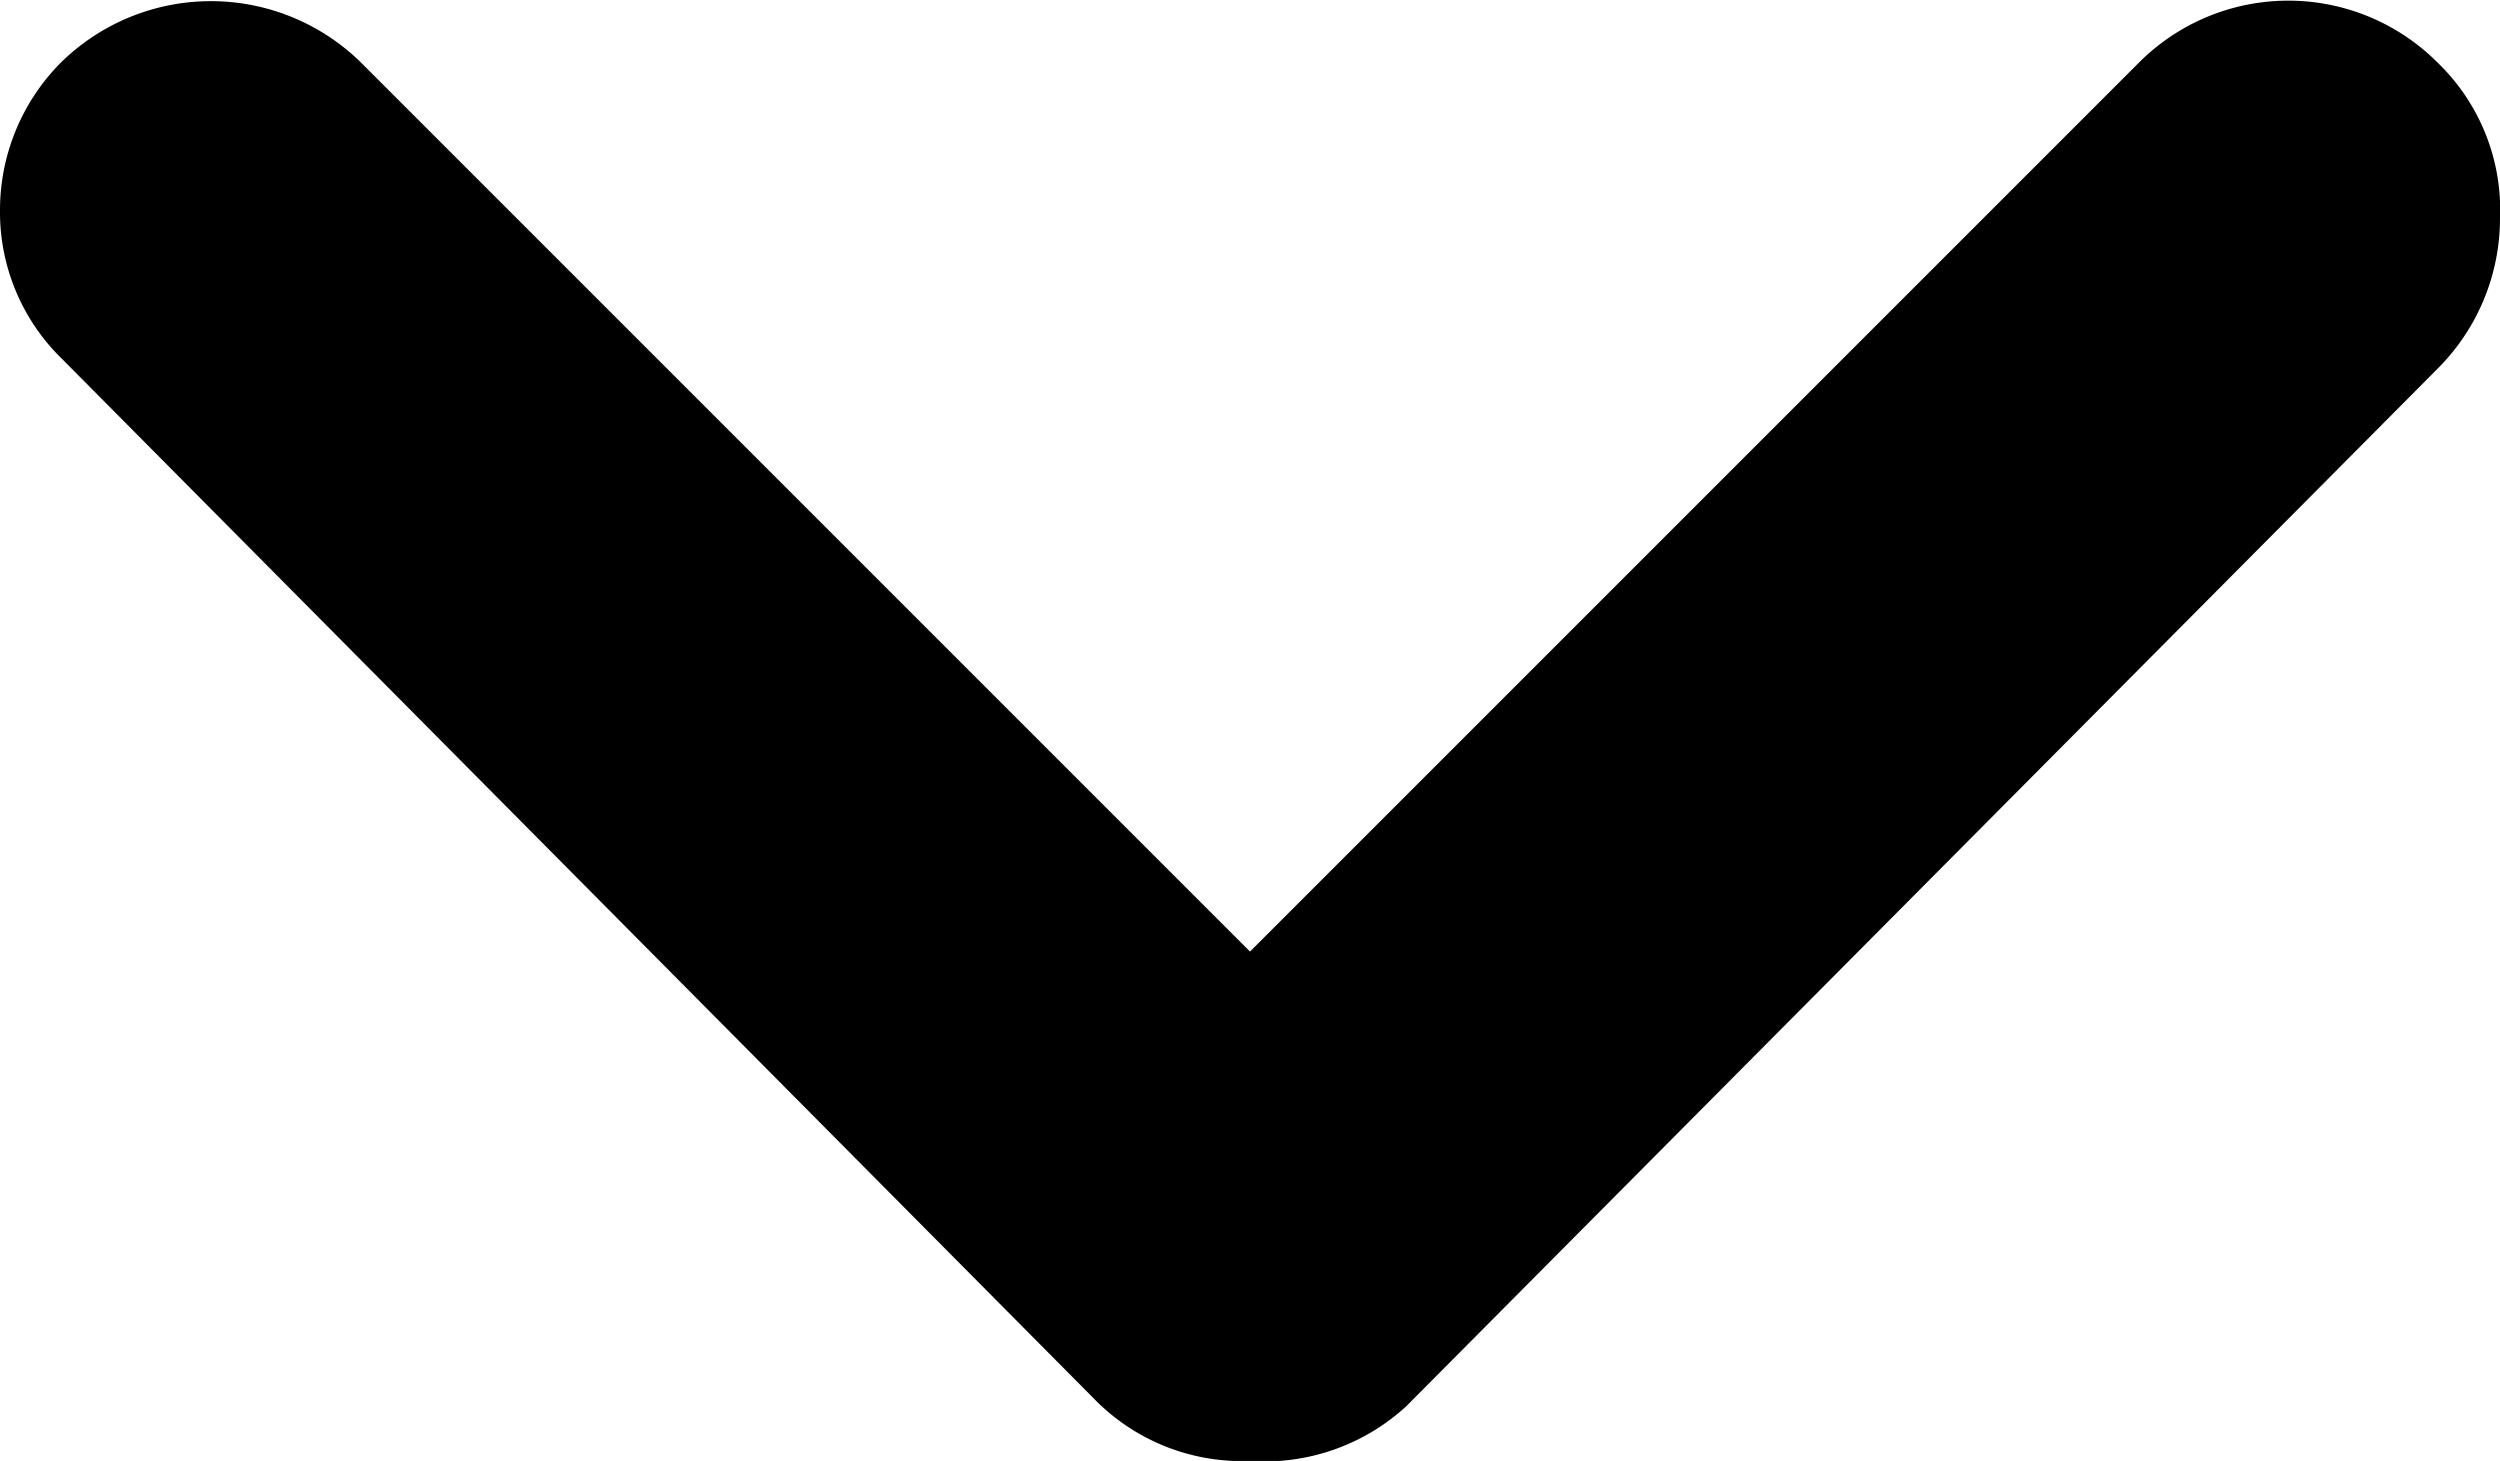 <svg xmlns="http://www.w3.org/2000/svg" viewBox="0 0 16 9.35"><g id="Layer_2" data-name="Layer 2"><g id="Capa_1" data-name="Capa 1"><path d="M8,9.35a1.32,1.32,0,0,1-1-.4L.4,2.3A1.31,1.31,0,0,1,0,1.35,1.34,1.34,0,0,1,.39.4a1.37,1.37,0,0,1,1.92,0L8,6.09,13.69.4A1.35,1.35,0,0,1,15.6.4a1.31,1.31,0,0,1,.4,1,1.36,1.36,0,0,1-.39.95L9,9A1.34,1.34,0,0,1,8,9.35ZM1.74,1Z"/></g></g></svg>